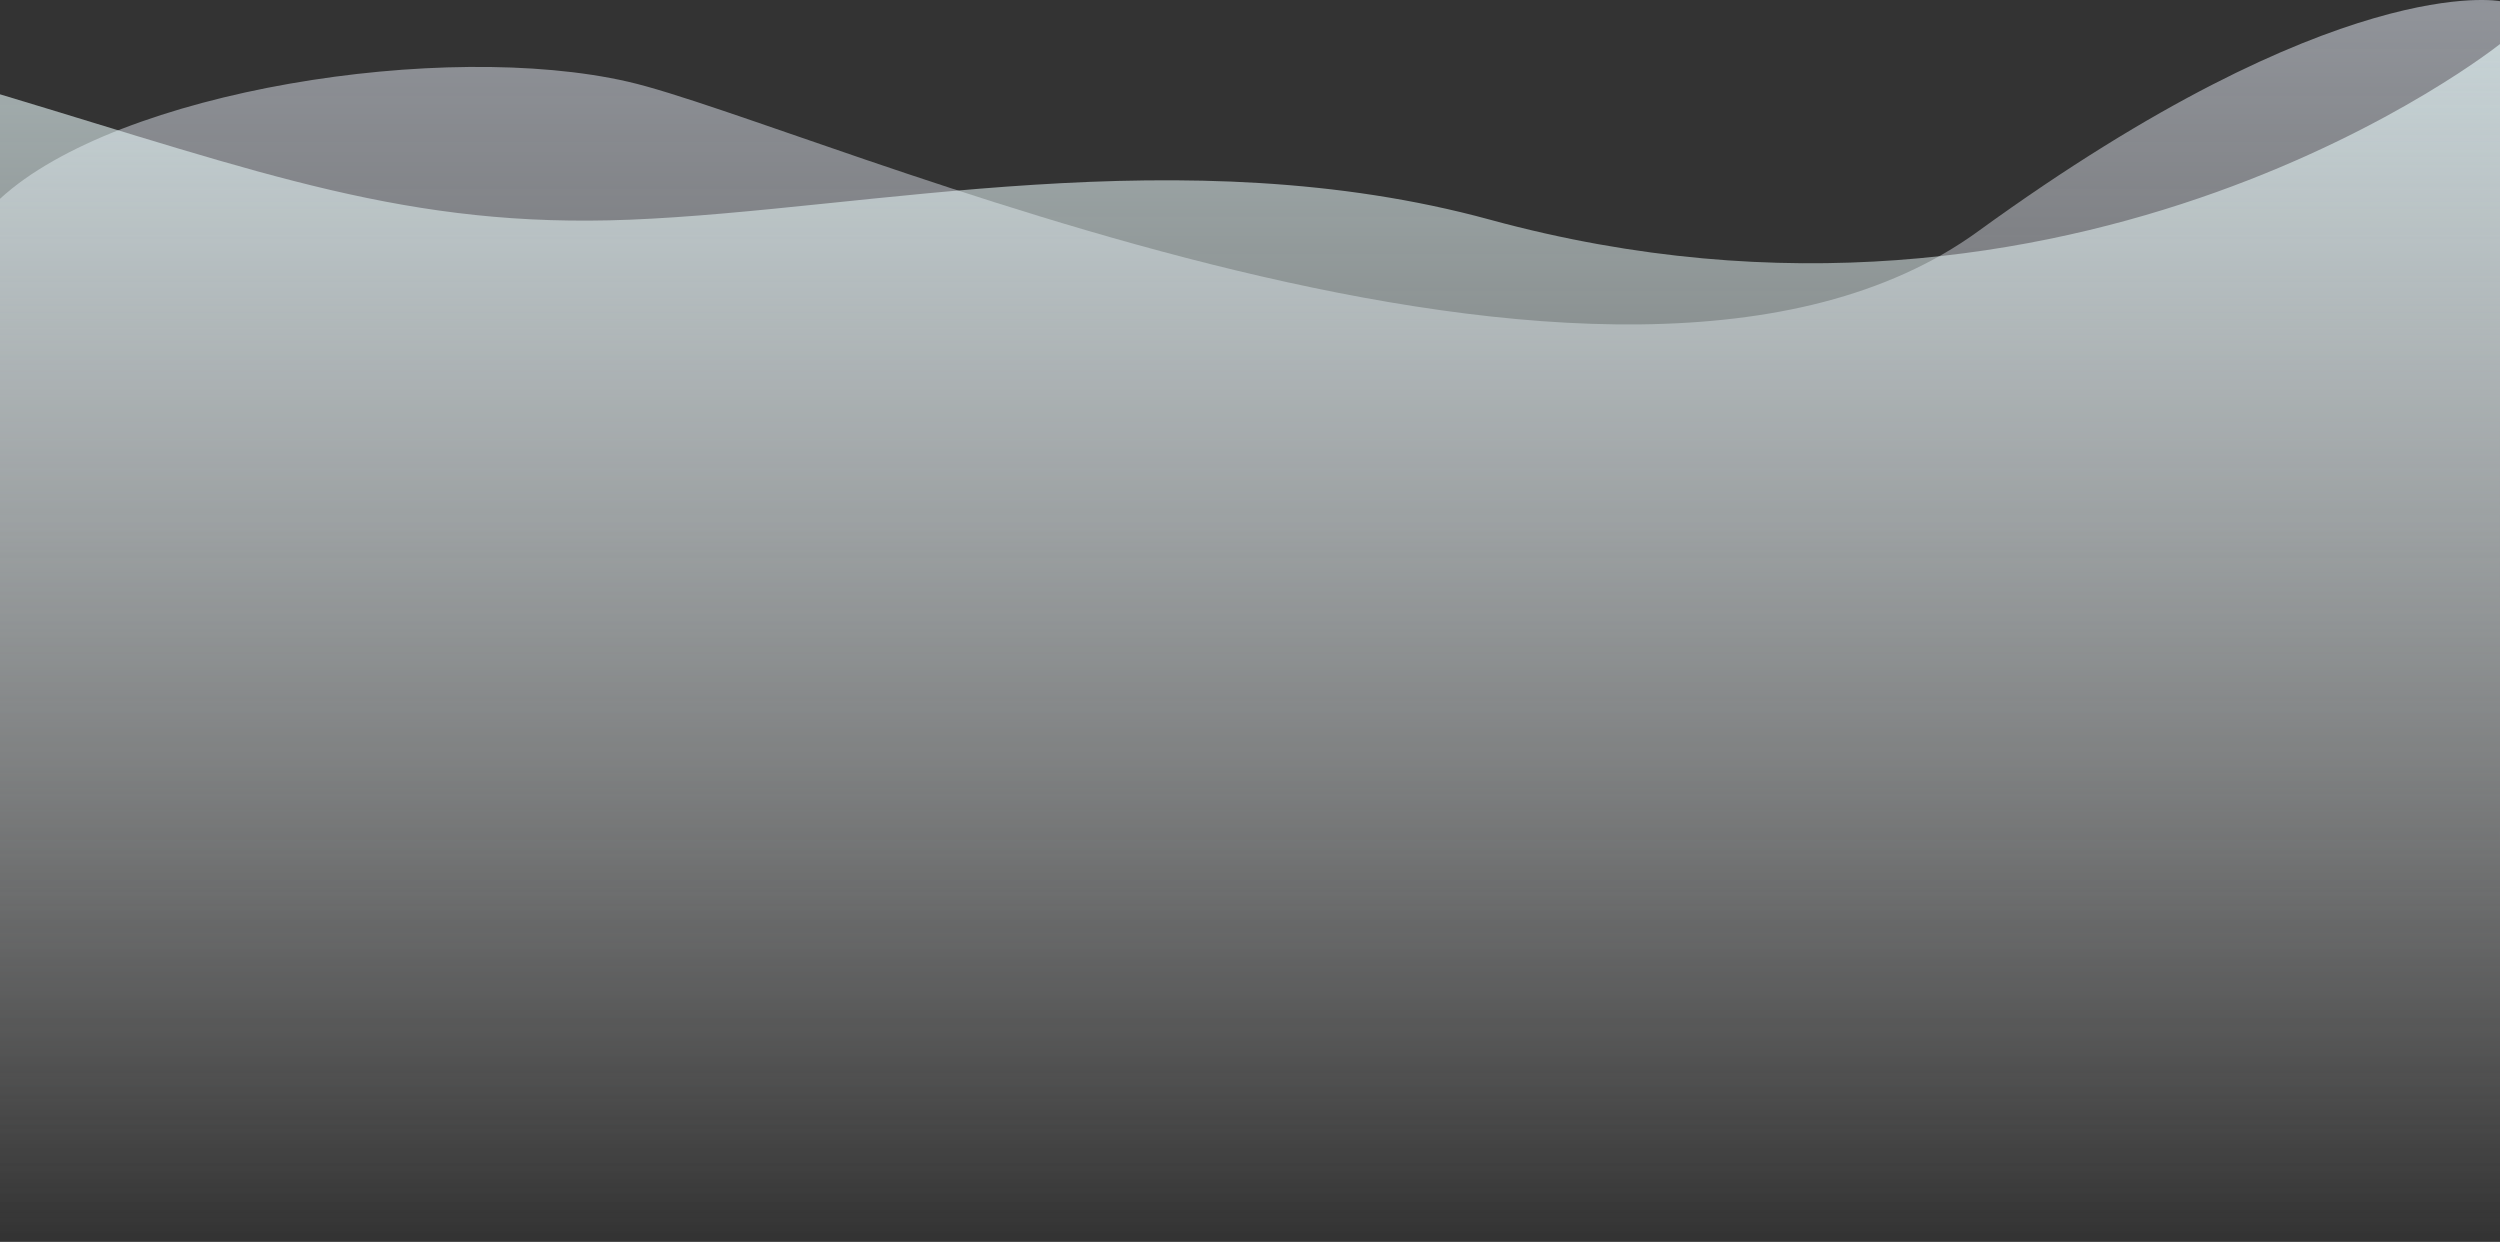 <svg id="Grupo_147427" data-name="Grupo 147427" xmlns="http://www.w3.org/2000/svg" xmlns:xlink="http://www.w3.org/1999/xlink" width="1328" height="659.688" viewBox="0 0 1328 659.688">
  <rect x="0" y="0" width="1328" height="659.688" fill="#333333" stroke="none"/>
  <defs>
    <linearGradient id="linear-gradient" x1="0.5" y1="1" x2="0.5" gradientUnits="objectBoundingBox">
      <stop offset="0" stop-color="#f6f6f6" stop-opacity="0"/>
      <stop offset="1" stop-color="#e7edf9"/>
    </linearGradient>
    <linearGradient id="linear-gradient-2" x1="0.5" y1="1" x2="0.5" gradientUnits="objectBoundingBox">
      <stop offset="0" stop-color="#f6f6f6" stop-opacity="0"/>
      <stop offset="1" stop-color="#e7f9fa"/>
    </linearGradient>
  </defs>
  <path id="Trazado_113528" data-name="Trazado 113528" d="M2.235-1559.636s-85.629-16.83-277.3,122.284-619.909-57.251-717.229-79.554-270.688,4.5-333.475,62.229v554.09h1328Z" transform="translate(1325.765 1560.275)" opacity="0.531" fill="url(#linear-gradient)" style="mix-blend-mode: multiply;isolation: isolate"/>
  <path id="Trazado_113527" data-name="Trazado 113527" d="M2.235-1560.275s-223.333,178.8-536.471,93.319c-162.832-44.448-330.233-5.086-456.956,0-117.471,4.715-194.5-24.491-334.574-66.612v607.193h1328Z" transform="translate(1325.765 1583.661)" opacity="0.63" fill="url(#linear-gradient-2)" style="mix-blend-mode: multiply;isolation: isolate"/>
</svg>
